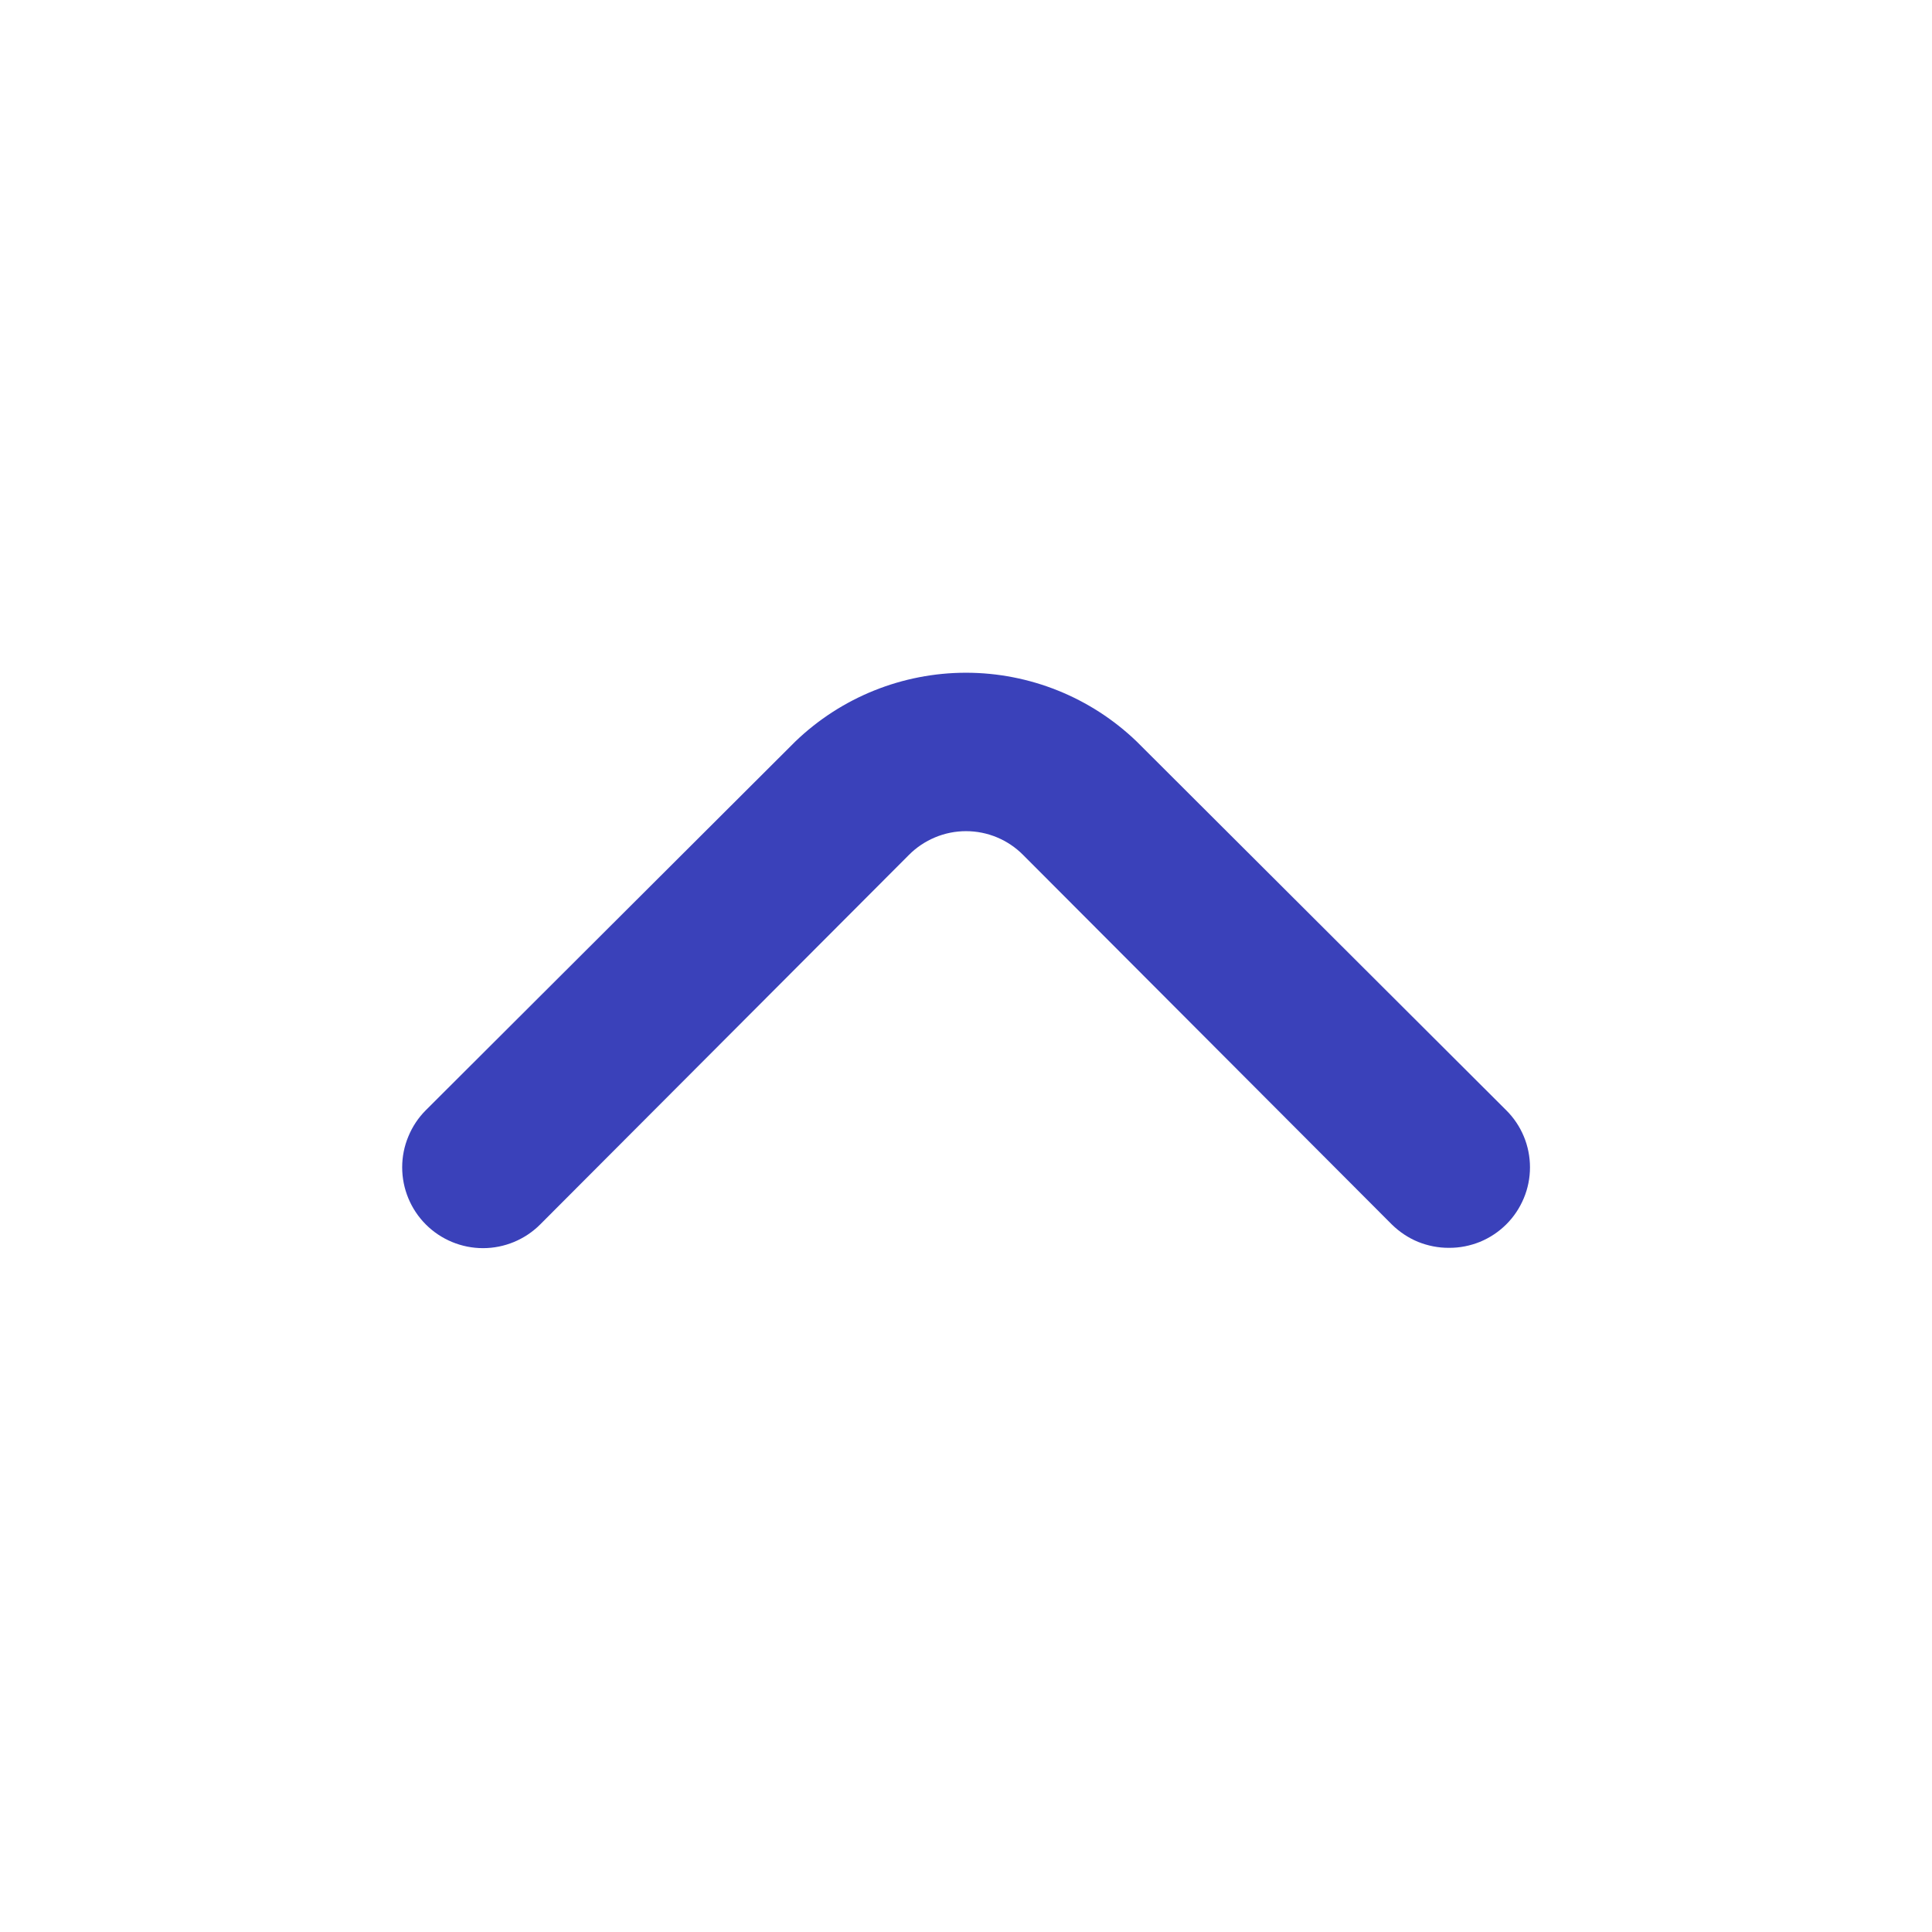 <svg width="24" height="24" viewBox="0 0 24 24" fill="none" xmlns="http://www.w3.org/2000/svg">
<g id="Ic / Arrow min up">
<path id="Vector" d="M18 15.501C17.869 15.502 17.738 15.476 17.616 15.427C17.494 15.377 17.384 15.303 17.29 15.211L12.71 10.621C12.617 10.527 12.507 10.453 12.385 10.402C12.263 10.351 12.132 10.325 12 10.325C11.868 10.325 11.738 10.351 11.616 10.402C11.494 10.453 11.383 10.527 11.29 10.621L6.71 15.211C6.522 15.399 6.266 15.505 6 15.505C5.734 15.505 5.478 15.399 5.29 15.211C5.102 15.023 4.996 14.767 4.996 14.501C4.996 14.369 5.022 14.238 5.073 14.117C5.123 13.995 5.197 13.884 5.29 13.791L9.88 9.211C10.45 8.663 11.21 8.357 12 8.357C12.79 8.357 13.55 8.663 14.12 9.211L18.71 13.791C18.804 13.884 18.878 13.994 18.929 14.116C18.98 14.238 19.006 14.369 19.006 14.501C19.006 14.633 18.98 14.764 18.929 14.885C18.878 15.007 18.804 15.118 18.71 15.211C18.617 15.303 18.506 15.377 18.384 15.427C18.262 15.476 18.132 15.502 18 15.501Z" fill="#3A41BA"/>
</g>
</svg>
